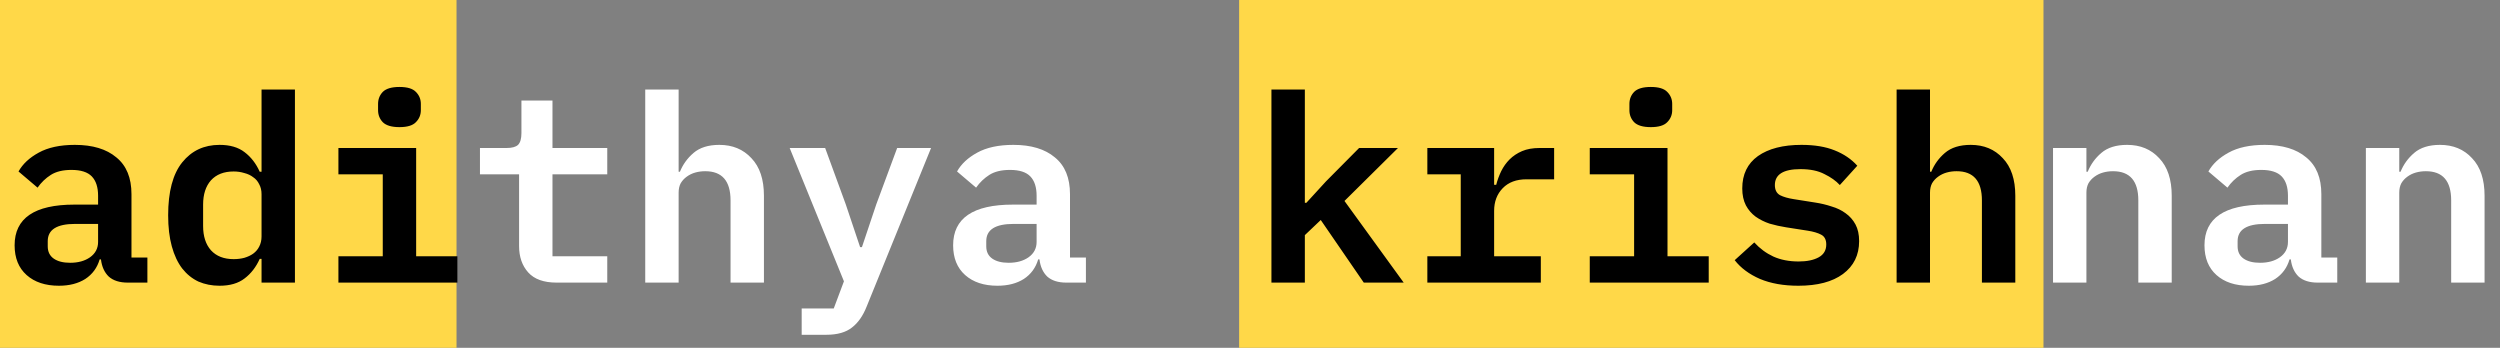 <svg width="115" height="16" viewBox="0 0 115 16" fill="none" xmlns="http://www.w3.org/2000/svg">
<rect x="0" y="0" width="115" height="16" fill="#808080" stroke="none"/>
<rect width="21" height="16" fill="#FFD848"/>
<rect x="57" width="37" height="16" fill="#FFD848"/>
<path d="M5.88 13C5.504 13 5.212 12.908 5.004 12.724C4.804 12.532 4.684 12.268 4.644 11.932H4.584C4.472 12.316 4.252 12.616 3.924 12.832C3.596 13.04 3.192 13.144 2.712 13.144C2.088 13.144 1.592 12.98 1.224 12.652C0.856 12.324 0.672 11.868 0.672 11.284C0.672 10.036 1.588 9.412 3.42 9.412H4.512V9.004C4.512 8.612 4.416 8.316 4.224 8.116C4.032 7.916 3.72 7.816 3.288 7.816C2.896 7.816 2.58 7.892 2.34 8.044C2.1 8.196 1.896 8.392 1.728 8.632L0.852 7.888C1.044 7.544 1.352 7.256 1.776 7.024C2.208 6.784 2.764 6.664 3.444 6.664C4.26 6.664 4.896 6.856 5.352 7.24C5.816 7.616 6.048 8.18 6.048 8.932V11.848H6.78V13H5.88ZM3.228 12.088C3.596 12.088 3.9 12.004 4.14 11.836C4.388 11.66 4.512 11.424 4.512 11.128V10.3H3.456C2.616 10.3 2.196 10.564 2.196 11.092V11.332C2.196 11.58 2.288 11.768 2.472 11.896C2.656 12.024 2.908 12.088 3.228 12.088ZM12.031 11.908H11.947C11.779 12.284 11.547 12.584 11.251 12.808C10.963 13.032 10.579 13.144 10.099 13.144C9.747 13.144 9.423 13.08 9.127 12.952C8.839 12.816 8.591 12.616 8.383 12.352C8.175 12.08 8.015 11.74 7.903 11.332C7.791 10.924 7.735 10.448 7.735 9.904C7.735 8.816 7.951 8.004 8.383 7.468C8.815 6.932 9.387 6.664 10.099 6.664C10.579 6.664 10.963 6.776 11.251 7C11.547 7.224 11.779 7.524 11.947 7.9H12.031V4.12H13.567V13H12.031V11.908ZM10.747 11.92C10.923 11.92 11.087 11.9 11.239 11.86C11.399 11.812 11.535 11.748 11.647 11.668C11.767 11.58 11.859 11.472 11.923 11.344C11.995 11.208 12.031 11.052 12.031 10.876V8.932C12.031 8.756 11.995 8.604 11.923 8.476C11.859 8.34 11.767 8.232 11.647 8.152C11.535 8.064 11.399 8 11.239 7.96C11.087 7.912 10.923 7.888 10.747 7.888C10.299 7.888 9.951 8.024 9.703 8.296C9.463 8.568 9.343 8.94 9.343 9.412V10.396C9.343 10.868 9.463 11.24 9.703 11.512C9.951 11.784 10.299 11.92 10.747 11.92ZM18.375 5.848C18.015 5.848 17.759 5.772 17.607 5.62C17.463 5.468 17.391 5.284 17.391 5.068V4.78C17.391 4.564 17.463 4.38 17.607 4.228C17.759 4.076 18.015 4 18.375 4C18.735 4 18.987 4.076 19.131 4.228C19.283 4.38 19.359 4.564 19.359 4.78V5.068C19.359 5.284 19.283 5.468 19.131 5.62C18.987 5.772 18.735 5.848 18.375 5.848ZM15.567 11.788H17.607V8.02H15.567V6.808H19.143V11.788H21.039V13H15.567V11.788ZM58.486 4.12H60.023V9.328H60.094L60.995 8.344L62.519 6.808H64.306L61.846 9.244L64.57 13H62.734L60.755 10.12L60.023 10.816V13H58.486V4.12ZM65.658 11.788H67.194V8.02H65.658V6.808H68.73V8.5H68.826C68.882 8.284 68.958 8.076 69.054 7.876C69.158 7.668 69.286 7.488 69.438 7.336C69.598 7.176 69.79 7.048 70.014 6.952C70.238 6.856 70.506 6.808 70.818 6.808H71.49V8.248H70.218C69.754 8.248 69.39 8.384 69.126 8.656C68.862 8.928 68.73 9.276 68.73 9.7V11.788H70.878V13H65.658V11.788ZM75.937 5.848C75.577 5.848 75.321 5.772 75.169 5.62C75.025 5.468 74.953 5.284 74.953 5.068V4.78C74.953 4.564 75.025 4.38 75.169 4.228C75.321 4.076 75.577 4 75.937 4C76.297 4 76.549 4.076 76.693 4.228C76.845 4.38 76.921 4.564 76.921 4.78V5.068C76.921 5.284 76.845 5.468 76.693 5.62C76.549 5.772 76.297 5.848 75.937 5.848ZM73.129 11.788H75.169V8.02H73.129V6.808H76.705V11.788H78.601V13H73.129V11.788ZM82.724 13.144C82.044 13.144 81.456 13.04 80.96 12.832C80.464 12.616 80.076 12.328 79.796 11.968L80.696 11.152C80.952 11.432 81.244 11.648 81.572 11.8C81.908 11.952 82.296 12.028 82.736 12.028C83.12 12.028 83.428 11.964 83.66 11.836C83.892 11.708 84.008 11.512 84.008 11.248C84.008 11.024 83.928 10.872 83.768 10.792C83.616 10.712 83.412 10.652 83.156 10.612L82.16 10.456C81.904 10.416 81.652 10.36 81.404 10.288C81.164 10.208 80.948 10.1 80.756 9.964C80.572 9.828 80.424 9.656 80.312 9.448C80.2 9.232 80.144 8.972 80.144 8.668C80.144 8.02 80.384 7.524 80.864 7.18C81.352 6.836 82.02 6.664 82.868 6.664C83.468 6.664 83.976 6.748 84.392 6.916C84.816 7.084 85.164 7.32 85.436 7.624L84.632 8.512C84.456 8.32 84.22 8.152 83.924 8.008C83.636 7.856 83.268 7.78 82.82 7.78C82.036 7.78 81.644 8.024 81.644 8.512C81.644 8.736 81.724 8.892 81.884 8.98C82.044 9.06 82.252 9.12 82.508 9.16L83.492 9.316C83.756 9.356 84.008 9.416 84.248 9.496C84.496 9.568 84.712 9.672 84.896 9.808C85.088 9.944 85.24 10.116 85.352 10.324C85.464 10.532 85.52 10.788 85.52 11.092C85.52 11.732 85.272 12.236 84.776 12.604C84.288 12.964 83.604 13.144 82.724 13.144ZM87.244 4.12H88.78V7.9H88.84C88.976 7.564 89.184 7.276 89.464 7.036C89.752 6.788 90.148 6.664 90.652 6.664C91.26 6.664 91.752 6.868 92.128 7.276C92.512 7.676 92.704 8.252 92.704 9.004V13H91.168V9.22C91.168 8.324 90.78 7.876 90.004 7.876C89.844 7.876 89.692 7.896 89.548 7.936C89.404 7.976 89.272 8.04 89.152 8.128C89.04 8.208 88.948 8.308 88.876 8.428C88.812 8.548 88.78 8.692 88.78 8.86V13H87.244V4.12Z" fill="black"/>
<path d="M25.606 13C25.014 13 24.578 12.844 24.298 12.532C24.018 12.22 23.878 11.816 23.878 11.32V8.02H22.078V6.808H23.302C23.55 6.808 23.726 6.76 23.83 6.664C23.934 6.56 23.986 6.38 23.986 6.124V4.624H25.414V6.808H27.934V8.02H25.414V11.788H27.934V13H25.606ZM29.681 4.12H31.217V7.9H31.277C31.413 7.564 31.621 7.276 31.901 7.036C32.189 6.788 32.585 6.664 33.089 6.664C33.697 6.664 34.189 6.868 34.565 7.276C34.949 7.676 35.141 8.252 35.141 9.004V13H33.605V9.22C33.605 8.324 33.217 7.876 32.441 7.876C32.281 7.876 32.129 7.896 31.985 7.936C31.841 7.976 31.709 8.04 31.589 8.128C31.477 8.208 31.385 8.308 31.313 8.428C31.249 8.548 31.217 8.692 31.217 8.86V13H29.681V4.12ZM41.269 6.808H42.829L39.865 14.104C39.697 14.528 39.473 14.848 39.193 15.064C38.913 15.288 38.517 15.4 38.005 15.4H36.877V14.188H38.353L38.821 12.94L36.325 6.808H37.957L38.905 9.4L39.565 11.368H39.649L40.309 9.4L41.269 6.808ZM49.052 13C48.676 13 48.384 12.908 48.176 12.724C47.976 12.532 47.856 12.268 47.816 11.932H47.756C47.644 12.316 47.424 12.616 47.096 12.832C46.768 13.04 46.364 13.144 45.884 13.144C45.26 13.144 44.764 12.98 44.396 12.652C44.028 12.324 43.844 11.868 43.844 11.284C43.844 10.036 44.76 9.412 46.592 9.412H47.684V9.004C47.684 8.612 47.588 8.316 47.396 8.116C47.204 7.916 46.892 7.816 46.46 7.816C46.068 7.816 45.752 7.892 45.512 8.044C45.272 8.196 45.068 8.392 44.9 8.632L44.024 7.888C44.216 7.544 44.524 7.256 44.948 7.024C45.38 6.784 45.936 6.664 46.616 6.664C47.432 6.664 48.068 6.856 48.524 7.24C48.988 7.616 49.22 8.18 49.22 8.932V11.848H49.952V13H49.052ZM46.4 12.088C46.768 12.088 47.072 12.004 47.312 11.836C47.56 11.66 47.684 11.424 47.684 11.128V10.3H46.628C45.788 10.3 45.368 10.564 45.368 11.092V11.332C45.368 11.58 45.46 11.768 45.644 11.896C45.828 12.024 46.08 12.088 46.4 12.088ZM94.439 13V6.808H95.975V7.9H96.035C96.171 7.564 96.379 7.276 96.659 7.036C96.947 6.788 97.343 6.664 97.847 6.664C98.455 6.664 98.947 6.868 99.323 7.276C99.707 7.676 99.899 8.252 99.899 9.004V13H98.363V9.22C98.363 8.324 97.975 7.876 97.199 7.876C97.039 7.876 96.887 7.896 96.743 7.936C96.599 7.976 96.467 8.04 96.347 8.128C96.235 8.208 96.143 8.308 96.071 8.428C96.007 8.548 95.975 8.692 95.975 8.86V13H94.439ZM106.614 13C106.238 13 105.946 12.908 105.738 12.724C105.538 12.532 105.418 12.268 105.378 11.932H105.318C105.206 12.316 104.986 12.616 104.658 12.832C104.33 13.04 103.926 13.144 103.446 13.144C102.822 13.144 102.326 12.98 101.958 12.652C101.59 12.324 101.406 11.868 101.406 11.284C101.406 10.036 102.322 9.412 104.154 9.412H105.246V9.004C105.246 8.612 105.15 8.316 104.958 8.116C104.766 7.916 104.454 7.816 104.022 7.816C103.63 7.816 103.314 7.892 103.074 8.044C102.834 8.196 102.63 8.392 102.462 8.632L101.586 7.888C101.778 7.544 102.086 7.256 102.51 7.024C102.942 6.784 103.498 6.664 104.178 6.664C104.994 6.664 105.63 6.856 106.086 7.24C106.55 7.616 106.782 8.18 106.782 8.932V11.848H107.514V13H106.614ZM103.962 12.088C104.33 12.088 104.634 12.004 104.874 11.836C105.122 11.66 105.246 11.424 105.246 11.128V10.3H104.19C103.35 10.3 102.93 10.564 102.93 11.092V11.332C102.93 11.58 103.022 11.768 103.206 11.896C103.39 12.024 103.642 12.088 103.962 12.088ZM108.83 13V6.808H110.366V7.9H110.426C110.562 7.564 110.77 7.276 111.05 7.036C111.338 6.788 111.734 6.664 112.238 6.664C112.846 6.664 113.338 6.868 113.714 7.276C114.098 7.676 114.29 8.252 114.29 9.004V13H112.754V9.22C112.754 8.324 112.366 7.876 111.59 7.876C111.43 7.876 111.278 7.896 111.134 7.936C110.99 7.976 110.858 8.04 110.738 8.128C110.626 8.208 110.534 8.308 110.462 8.428C110.398 8.548 110.366 8.692 110.366 8.86V13H108.83Z" fill="white"/>
</svg>
